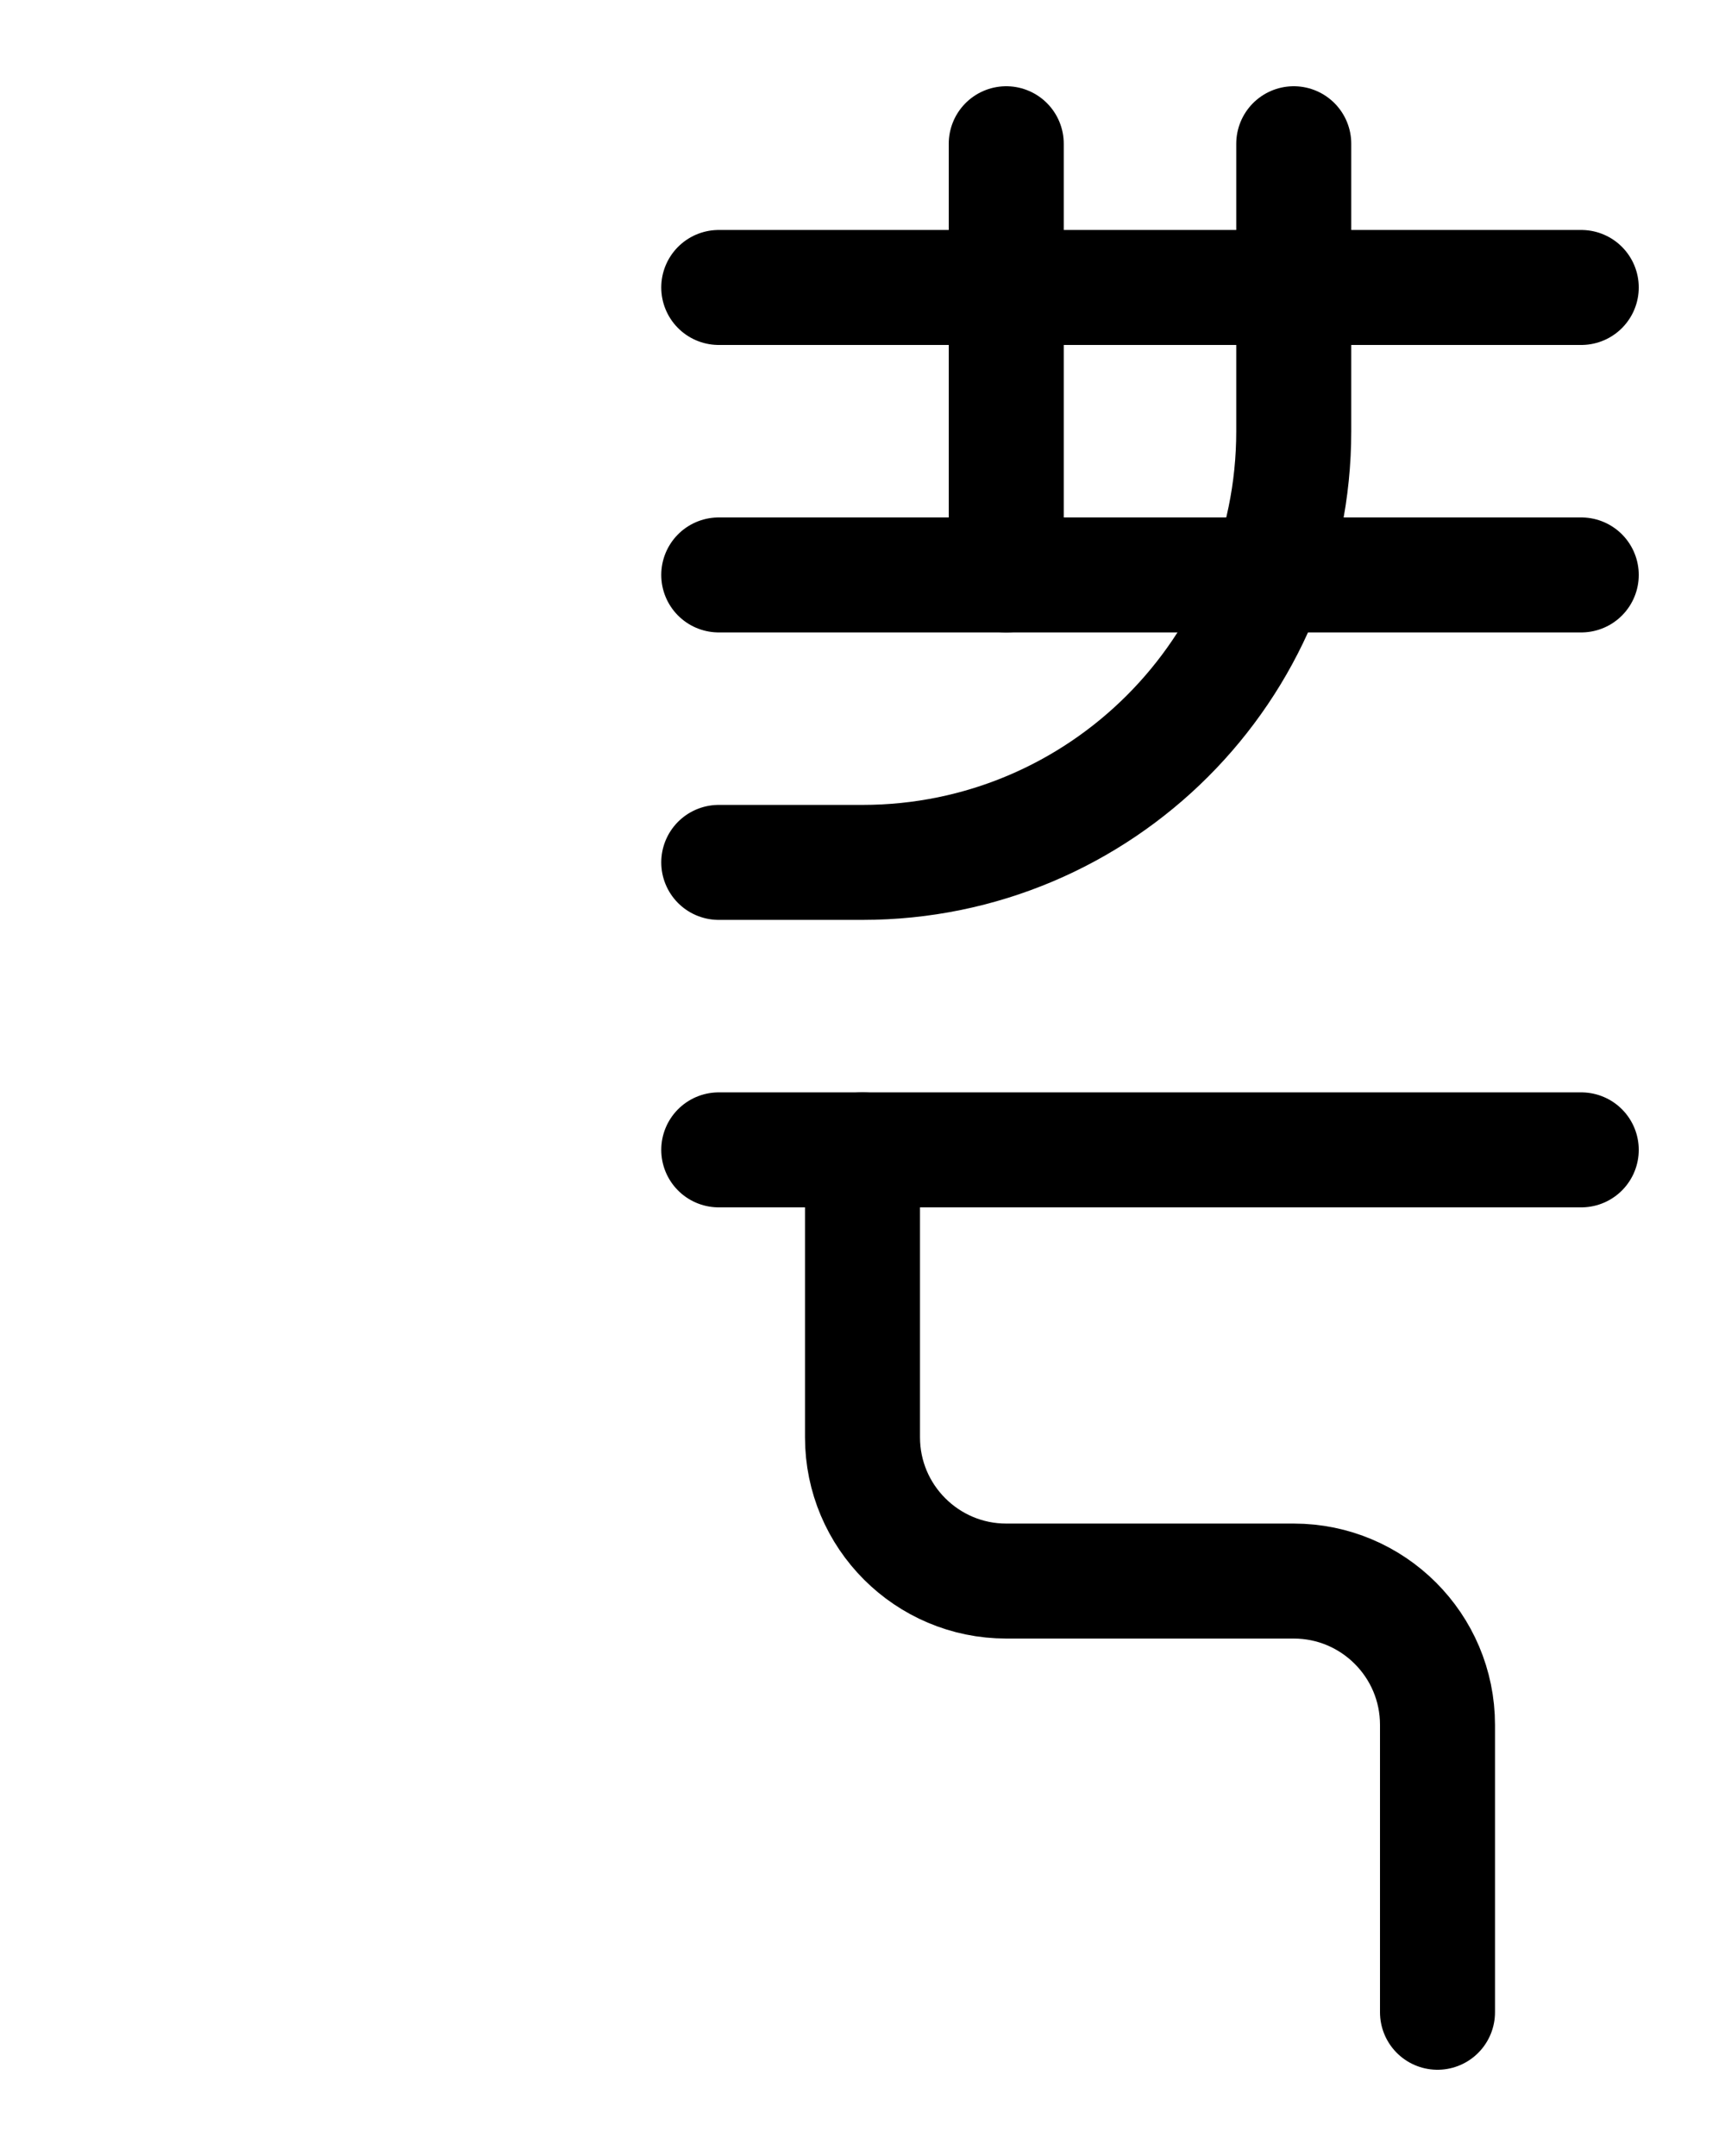 <?xml version="1.0" encoding="utf-8"?>
<!-- Generator: Adobe Illustrator 26.0.0, SVG Export Plug-In . SVG Version: 6.00 Build 0)  -->
<svg version="1.1" id="图层_1" xmlns="http://www.w3.org/2000/svg" xmlns:xlink="http://www.w3.org/1999/xlink" x="0px" y="0px"
	 viewBox="0 0 720 900" style="enable-background:new 0 0 720 900;" xml:space="preserve">
<style type="text/css">
	.st0{fill:none;stroke:#000000;stroke-width:48;stroke-linecap:round;stroke-linejoin:round;stroke-miterlimit:10;}
</style>
<line class="st0" x1="420" y1="60" x2="420" y2="240"/>
<path class="st0" d="M540,60v120c0,99.4-80.6,180-180,180h-60"/>
<line class="st0" x1="300" y1="240" x2="660" y2="240"/>
<line class="st0" x1="300" y1="480" x2="660" y2="480"/>
<path class="st0" d="M600,840V720c0-33.1-26.9-60-60-60H420c-33.1,0-60-26.9-60-60V480"/>
<line class="st0" x1="300" y1="120" x2="660" y2="120"/>
</svg>

